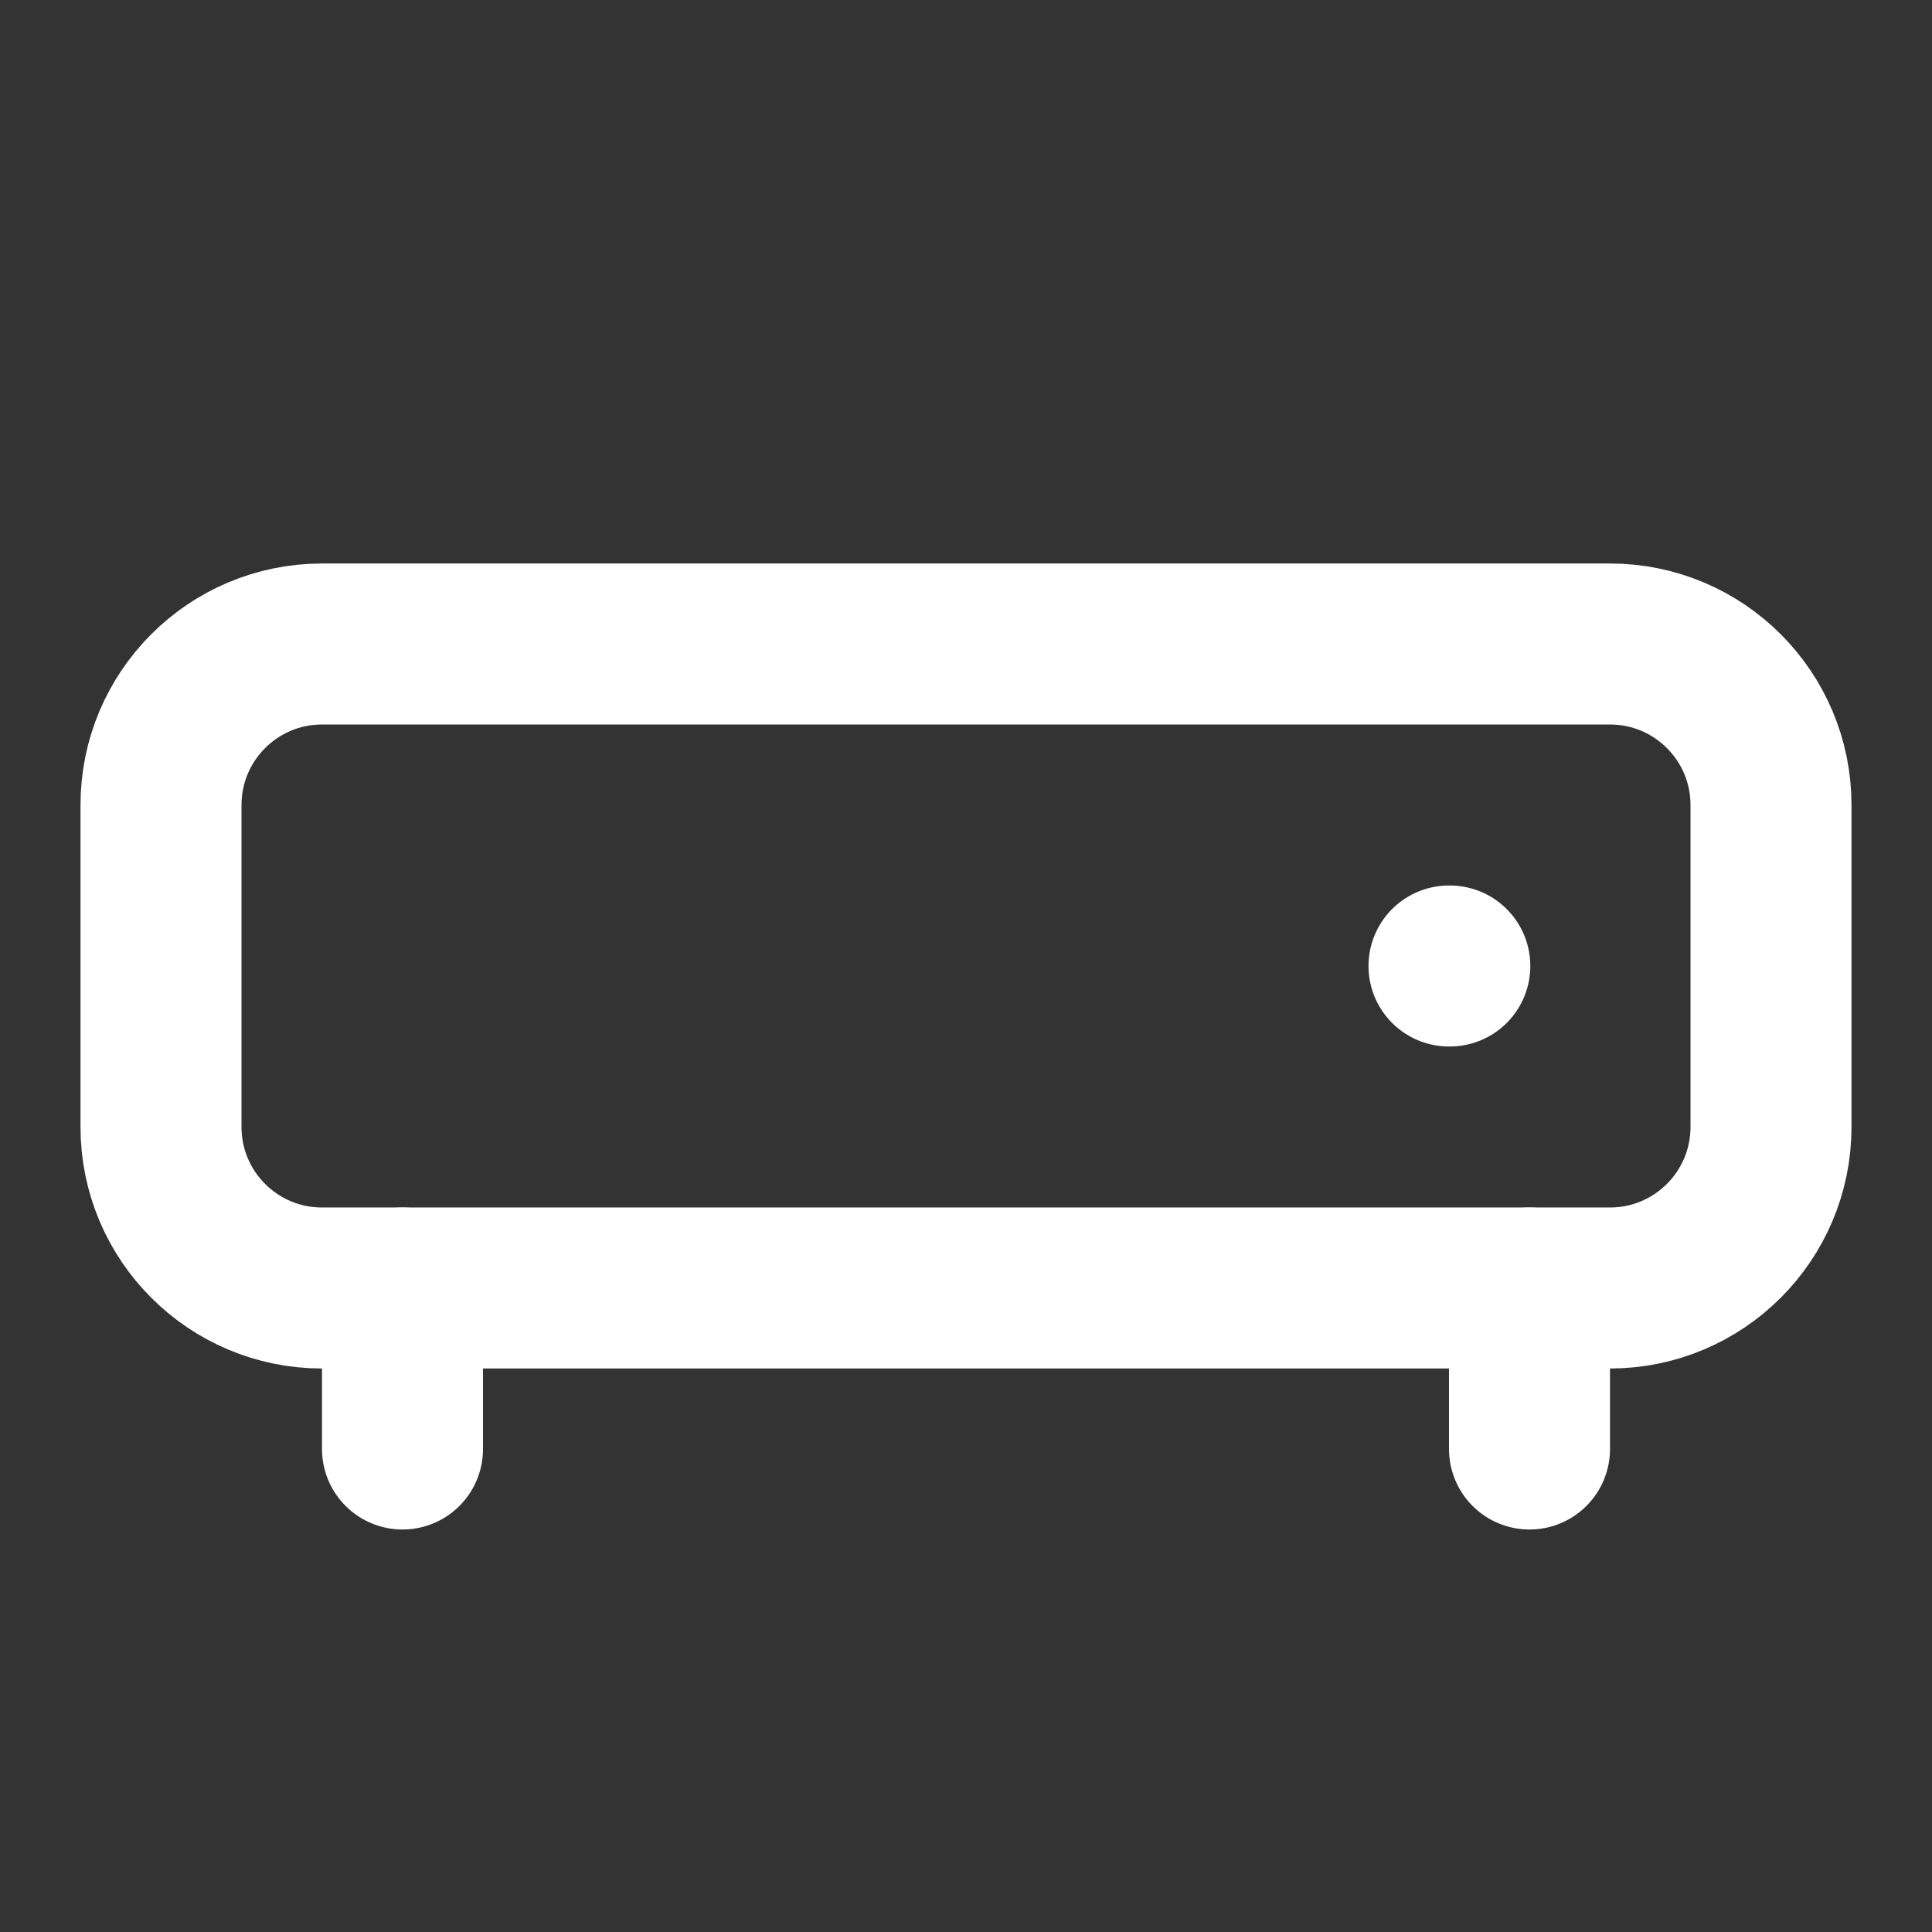 <svg height="18" viewBox="0 0 18 18" width="18" xmlns="http://www.w3.org/2000/svg"><rect x="0" y="0" width="18" height="18" fill="#333333" stroke="none"/><g fill="none" stroke="#fff" stroke-linecap="round" stroke-linejoin="round" stroke-width="2" transform="scale(.75)"><path d="m5 16v2m14-2v2"/><path d="m4 8h16c1.104 0 2 .896 2 2v4c0 1.104-.896 2-2 2h-16c-1.104 0-2-.896-2-2v-4c0-1.104.896-2 2-2zm0 0"/><path d="m18 12h.01"/></g></svg>